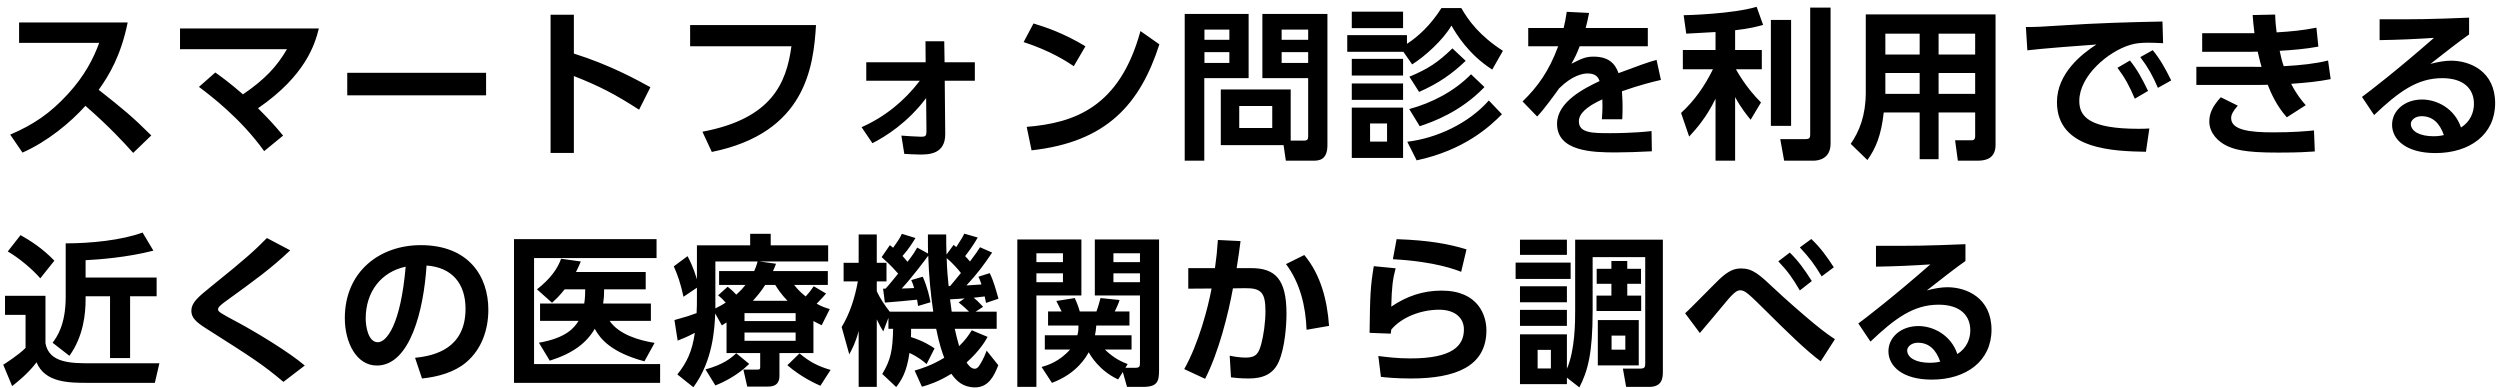 <svg width="309" height="48" viewBox="0 0 309 48" fill="none" xmlns="http://www.w3.org/2000/svg">
<path d="M2.36 2.78V5.3H12.26C11.56 7.2 10.5 9.34 8.34 11.68C6.2 14 4.16 15.4 1.26 16.64L2.78 18.86C5.82 17.52 8.68 15.18 10.56 13.08C13.54 15.68 15.24 17.54 16.46 18.9L18.7 16.74C16.32 14.38 15.24 13.5 12.2 11.1C13.48 9.32 14.96 6.84 15.78 2.78H2.36ZM24.59 10.74C25.95 11.76 29.73 14.6 32.65 18.68L34.99 16.76C33.97 15.52 33.29 14.78 31.89 13.38C37.77 9.34 38.93 5.46 39.41 3.52H22.25V6.08H35.47C34.23 8.2 32.77 9.8 30.03 11.66C28.35 10.2 27.29 9.44 26.61 8.96L24.59 10.74ZM42.92 9V11.78H60.08V9H42.92ZM80.39 10.78C78.63 9.82 75.43 8.04 70.93 6.62V1.82H68.05V18.9H70.93V9.4C74.15 10.66 76.11 11.7 78.99 13.56L80.39 10.78ZM85.3 3.1V5.72H97.82C97.2 10.26 95.42 14.66 86.82 16.28L87.98 18.78C99.6 16.42 100.54 8.26 100.86 3.1H85.3ZM113.69 9.98C111.81 12.46 109.35 14.46 106.49 15.72L107.83 17.7C109.45 16.88 112.19 15.16 114.47 12.12L114.51 16.24C114.51 16.82 114.37 16.9 113.85 16.9C113.35 16.9 111.93 16.8 111.41 16.76L111.77 19.02C112.13 19.04 113.13 19.1 113.69 19.1C114.73 19.1 116.85 19.1 116.83 16.56L116.77 9.98H120.49V7.7H116.75L116.71 5.1H114.39L114.41 7.7H107.07V9.98H113.69ZM134.16 5.72C131.44 4.08 129.2 3.34 127.74 2.9L126.52 5.2C129.78 6.26 131.84 7.58 132.72 8.18L134.16 5.72ZM127.5 18.58C136.8 17.56 140.92 12.86 143.3 5.48L140.96 3.84C138.4 13.22 132.84 15.2 126.9 15.68L127.5 18.58ZM159.53 11.06H150.89V17.94H158.65L158.93 19.86H162.35C163.03 19.86 164.07 19.78 164.07 17.94V1.72H156.03V9.66H161.69V16.84C161.69 17.18 161.63 17.38 161.17 17.38H159.53V11.06ZM161.69 3.66V4.92H158.41V3.66H161.69ZM161.69 6.44V7.78H158.41V6.44H161.69ZM157.25 13.1V15.82H153.17V13.1H157.25ZM146.43 19.86H148.85V9.66H154.33V1.72H146.43V19.86ZM151.95 3.66V4.92H148.87V3.66H151.95ZM151.95 6.44V7.78H148.87V6.44H151.95ZM171.44 17.5H169.34V15.26H171.44V17.5ZM167.08 10.32V12.34H173.42V10.32H167.08ZM167.08 7.28V9.34H173.42V7.28H167.08ZM167.08 13.3V19.52H173.42V13.3H167.08ZM178.16 1C176.84 3.1 175.26 4.54 173.9 5.42V4.34H166.52V6.4H173.46L174.54 7.96C176.06 7.02 178.38 4.94 179.4 3.16C179.98 4.18 181.52 6.74 184.44 8.6L185.76 6.28C182.84 4.4 181.48 2.5 180.62 1H178.16ZM167.08 1.44V3.48H173.42V1.44H167.08ZM179.52 5.98C177.76 7.68 176.56 8.5 174.2 9.48L175.4 11.36C177.86 10.28 179.5 9.1 181.16 7.52L179.52 5.98ZM184.02 12.42C181.46 15.32 177.48 17.1 173.94 17.52L175.1 19.82C181 18.56 184.16 15.62 185.64 14.12L184.02 12.42ZM181.82 9.18C179.76 11.28 177 12.72 174.18 13.48L175.48 15.6C177.04 15.08 180.54 13.84 183.48 10.76L181.82 9.18ZM195.99 3.46C196.17 2.74 196.27 2.36 196.41 1.6L193.65 1.46C193.53 2.26 193.45 2.68 193.27 3.46H188.89V5.72H192.59C191.47 8.76 190.07 10.72 188.19 12.54L189.99 14.4C190.75 13.64 192.29 11.52 192.71 10.92C194.37 9.28 195.67 9.08 196.23 9.08C197.35 9.08 197.57 9.66 197.71 10.02C195.85 10.9 192.45 12.58 192.45 15.3C192.45 18.74 196.89 18.84 199.71 18.84C200.99 18.84 202.59 18.78 204.17 18.7L204.13 16.2C201.91 16.46 199.39 16.46 199.03 16.46C196.87 16.46 195.15 16.46 195.15 15C195.15 14.1 195.99 13.22 198.05 12.28C198.07 12.74 198.09 13.58 197.99 14.74H200.51C200.53 14.4 200.55 13.94 200.55 13.28C200.55 12.32 200.49 11.7 200.47 11.28C202.71 10.5 204.23 10.12 205.29 9.88L204.75 7.4C203.67 7.7 202.55 8.1 200.05 9.04C199.61 7.8 198.77 7 196.95 7C195.99 7 195.49 7.24 194.23 7.88C194.67 7.1 194.89 6.64 195.25 5.72H203.67V3.46H195.99ZM212.04 6.18H208V8.56H211.72C210.7 10.64 209.44 12.44 207.78 13.96L208.78 16.88C209.68 15.9 210.9 14.54 212.04 12.2V19.86H214.46V12C215.22 13.4 216.02 14.36 216.38 14.8L217.66 12.66C215.86 10.9 214.74 8.88 214.56 8.56H217.76V6.18H214.46V3.74C216.28 3.52 217.06 3.32 217.92 3.08L217.12 0.84C214.22 1.72 208.5 1.88 208.1 1.88L208.42 4.16C209.2 4.12 211.2 4 212.04 3.96V6.18ZM218.88 2.46V15.56H221.38V2.46H218.88ZM223.74 0.94V16.66C223.74 17.06 223.62 17.2 223.12 17.2H220.04L220.52 19.86H224.14C224.7 19.86 226.26 19.68 226.26 17.74V0.94H223.74ZM246.65 1.78H230.61V11.42C230.61 14.28 229.81 16.24 228.75 17.78L230.81 19.78C231.85 18.34 232.53 16.68 232.83 13.9H237.27V19.68H239.61V13.9H244.13V16.84C244.13 17.3 243.89 17.34 243.63 17.34H241.65L241.99 19.86H244.47C245.55 19.86 246.65 19.52 246.65 17.9V1.78ZM237.27 6.74H233.03V4.16H237.27V6.74ZM244.13 6.74H239.61V4.16H244.13V6.74ZM237.27 11.6H233.03V9.02H237.27V11.6ZM244.13 11.6H239.61V9.02H244.13V11.6ZM261.72 8.38C262.66 9.64 263.18 10.6 263.86 12.2L265.5 11.24C264.78 9.74 264.16 8.6 263.26 7.48L261.72 8.38ZM264.54 7.06C265.52 8.36 266.02 9.26 266.72 10.86L268.36 9.94C267.6 8.4 267.02 7.36 266.08 6.2L264.54 7.06ZM267.28 2.66C263.22 2.74 259.4 2.84 254.54 3.16C252.4 3.3 251.72 3.34 250.4 3.34L250.58 6.22C252.38 6 257.1 5.64 259.12 5.5C257.34 6.64 254.24 9.06 254.24 12.62C254.24 18.58 261.46 18.68 265.24 18.76L265.66 15.88C265.3 15.9 264.96 15.92 264.36 15.92C258.3 15.92 257 14.46 257 12.48C257 9.38 260.56 6.36 263.32 5.54C264.02 5.32 264.78 5.28 265.56 5.28C266.02 5.28 266.58 5.3 267.36 5.34L267.28 2.66ZM287.75 7.48C286.13 7.88 284.41 8.06 282.27 8.18C282.05 7.6 281.87 6.8 281.77 6.28C283.25 6.2 285.09 6.04 286.55 5.76L286.31 3.42C284.63 3.76 283.09 3.9 281.39 4C281.31 3.38 281.23 2.64 281.21 1.8L278.43 1.86C278.47 2.62 278.53 3 278.65 4.1H272.19V6.4H278.29C278.55 6.4 278.61 6.4 279.05 6.38C279.27 7.4 279.49 8.16 279.53 8.26C279.23 8.28 278.93 8.26 278.63 8.26H271.47V10.5H279.21C279.35 10.5 279.83 10.5 280.29 10.48C280.67 11.42 281.33 13.02 282.65 14.5L284.99 13C284.51 12.46 283.85 11.66 283.19 10.36C285.15 10.22 286.53 10.08 288.07 9.78L287.75 7.48ZM274.49 12.02C273.35 13.26 273.07 14.16 273.07 15.02C273.07 16.46 274.19 17.54 275.27 18.04C276.09 18.4 277.21 18.88 281.63 18.86C284.21 18.86 285.17 18.78 286.11 18.72L286.01 16.12C285.01 16.22 283.45 16.36 280.97 16.36C278.15 16.36 275.77 16.1 275.77 14.6C275.77 14.2 275.97 13.76 276.59 13.06L274.49 12.02ZM305.18 2.18C300.44 2.38 298.5 2.4 294.12 2.38V4.96C296.66 4.92 298.7 4.82 300.84 4.68C296.26 8.7 292.76 11.38 291.94 11.98L293.44 14.22C296.48 11.34 298.76 9.66 301.86 9.66C304.54 9.66 305.78 11 305.78 12.84C305.78 13.86 305.34 15.04 304.18 15.76C303.38 13.38 301.18 12.3 299.36 12.3C297.24 12.3 295.66 13.66 295.66 15.42C295.66 17.2 297.32 18.92 301.02 18.92C305.3 18.92 308.4 16.6 308.4 12.76C308.4 8.82 305.32 7.5 302.94 7.5C302.26 7.5 301.34 7.64 300.4 7.9C301.98 6.66 304.1 5 305.18 4.26V2.18ZM302.06 16.7C301.88 16.74 301.46 16.84 300.78 16.84C299.1 16.84 297.98 16.24 297.98 15.3C297.98 14.88 298.48 14.36 299.3 14.36C300.68 14.36 301.56 15.24 302.06 16.7ZM0.96 31.08C2.42 31.92 4.04 33.32 4.98 34.4L6.72 32.22C5.24 30.68 3.74 29.74 2.54 29.06L0.96 31.08ZM0.62 38.92H3.16V43C2.36 43.84 0.56 44.98 0.4 45.08L1.5 47.72C1.98 47.34 3.44 46.22 4.52 44.78C5.54 47.3 8.54 47.32 10.8 47.32H19.14L19.7 44.9H11.2C8.86 44.9 6.06 44.9 5.62 42.42V36.56H0.62V38.92ZM17.62 28.74C15.04 29.7 11.18 30.08 8.12 30.08V36.7C8.12 40.18 7 41.7 6.5 42.36L8.58 43.98C10.32 41.56 10.58 38.78 10.58 36.98V36.62H13.6V44.26H16.08V36.62H19.36V34.3H10.58V32.16C12.18 32.08 15.72 31.82 18.96 30.98L17.62 28.74ZM37.67 45.18C35.75 43.54 31.85 41.18 29.53 39.92C27.21 38.68 26.95 38.54 26.95 38.22C26.95 37.92 27.55 37.48 28.03 37.14C31.37 34.72 33.47 33.22 35.87 30.94L32.99 29.42C31.47 30.94 30.69 31.72 26.01 35.48C24.39 36.78 23.65 37.46 23.65 38.42C23.65 39.24 24.21 39.8 25.45 40.58C31.25 44.26 32.49 45.06 35.03 47.2L37.67 45.18ZM52.16 46.78C54.18 46.58 56.2 45.98 57.6 44.8C59.6 43.12 60.36 40.64 60.36 38.28C60.36 34.18 57.96 30.3 52 30.3C46.94 30.3 42.62 33.56 42.62 39.32C42.62 42.32 44.04 45.18 46.58 45.18C50.7 45.18 52.38 38.28 52.72 32.82C55.86 33.04 57.54 35.04 57.54 38.16C57.54 43.02 53.82 43.98 51.3 44.22L52.16 46.78ZM50.14 32.96C49.52 40.2 47.76 42.3 46.7 42.3C45.5 42.3 45.2 40.32 45.2 39.38C45.2 36.08 47.08 33.62 50.14 32.96ZM74.55 37.52C74.65 36.84 74.67 36.46 74.67 35.76H79.81V33.62H71.19C71.41 33.2 71.57 32.82 71.79 32.32L69.35 31.98C68.95 33.14 68.05 34.46 66.37 35.76L68.23 37.42C68.89 36.82 69.23 36.46 69.79 35.76H72.33C72.33 36.2 72.33 36.76 72.21 37.52H66.75V39.66H71.51C70.97 40.54 69.95 41.78 66.61 42.36L67.95 44.58C70.87 43.66 72.51 42.36 73.51 40.64C74.21 41.92 75.57 43.56 79.65 44.66L80.91 42.38C78.99 42.08 76.49 41.34 75.35 39.66H80.45V37.52H74.55ZM63.53 29.56V47.32H81.59V45H66.01V31.9H81.15V29.56H63.53ZM89.8 43.64H93.96V45.34C93.96 45.6 93.94 45.68 93.6 45.68H91.88L92.36 47.78H94.86C95.3 47.78 96.34 47.78 96.34 46.46V43.64H100.54V39.68C101.02 39.94 101.14 40 101.56 40.2L102.56 38.2C102.02 38.04 101.58 37.9 100.94 37.54C101.58 36.9 101.9 36.52 102.1 36.28L100.58 35.38C100.16 35.98 99.96 36.24 99.58 36.64C98.78 36 98.52 35.66 98.16 35.22H102.32V33.5H95.54C95.66 33.24 95.74 33.06 95.92 32.6L93.88 32.32H102.36V30.32H95.26V28.9H92.72V30.32H86.14V34.52C85.7 33.04 85.26 32.2 84.98 31.66L83.28 32.92C83.76 34 84.1 34.94 84.48 36.68L86.14 35.56V36.72C86.14 37.46 86.14 38.02 86.1 38.7C85.24 39.02 85.06 39.08 83.36 39.56L83.76 42.1C84.42 41.84 84.92 41.64 85.88 41.14C85.56 43.42 84.9 44.8 83.72 46.28L85.7 47.86C88.1 44.62 88.32 40.7 88.4 38.74L89.22 40.22C89.5 40.02 89.66 39.96 89.8 39.86V43.64ZM98.34 38.7V39.68H92.02V38.7H98.34ZM93.06 37.18C93.42 36.76 94 36.14 94.58 35.22H95.82C96.16 35.76 96.58 36.4 97.34 37.18H93.06ZM98.34 41.1V42.12H92.02V41.1H98.34ZM88.76 36.5C89.14 36.82 89.28 36.94 89.7 37.4C89.42 37.58 89.08 37.8 88.42 38.12V32.32H93.64C93.48 32.92 93.32 33.26 93.22 33.5H88.88V35.22H92.14C91.9 35.52 91.56 35.92 91 36.42C90.52 35.9 90.22 35.66 89.94 35.44L88.76 36.5ZM91 43.66C90.38 44.24 89.46 45.04 87.2 45.66L88.42 47.64C89.44 47.24 91.16 46.4 92.6 44.98L91 43.66ZM102.66 45.72C101.14 45.28 100.08 44.74 98.82 43.68L97.32 45.14C99.02 46.62 100.86 47.44 101.4 47.68L102.66 45.72ZM115.51 43.06C115.09 42.78 114.23 42.18 112.59 41.66C112.61 41.3 112.61 41.08 112.61 40.64H115.71C116.11 42.62 116.51 43.72 116.71 44.22C115.05 45.22 113.81 45.58 113.05 45.8L113.95 47.8C114.73 47.58 115.93 47.22 117.59 46.2C118.21 47.1 119.05 47.88 120.51 47.88C122.19 47.88 122.87 46.46 123.39 45.14L121.95 43.34C121.59 44.36 121.15 45.02 120.99 45.26C120.89 45.4 120.71 45.58 120.49 45.58C119.99 45.58 119.63 45.04 119.47 44.8C121.07 43.36 121.73 42.24 122.07 41.64L120.11 40.82C119.75 41.4 119.35 42 118.55 42.78C118.37 42.18 118.15 41.3 118.01 40.64H123.19V38.52H120.59L121.51 37.92C120.89 37.26 120.77 37.14 120.35 36.8C120.71 36.76 121.39 36.68 121.71 36.64C121.75 36.88 121.79 37 121.87 37.44L123.41 36.92C123.09 35.78 122.79 34.68 122.33 33.76L120.93 34.2C121.09 34.52 121.13 34.62 121.31 35.16C121.09 35.18 119.75 35.26 119.45 35.28C120.81 33.8 121.45 32.96 122.63 31.22L121.13 30.56C120.81 31.08 120.71 31.2 119.89 32.32C119.67 32.06 119.51 31.88 119.29 31.66C119.57 31.3 120.27 30.38 120.85 29.36L119.19 28.88C119.03 29.2 118.93 29.42 118.19 30.54L117.87 30.26L116.99 31.46C116.95 30.58 116.95 29.78 116.95 28.98H114.69C114.69 30.22 114.69 30.74 114.71 31.34L113.37 30.6C113.11 31.04 112.91 31.4 112.17 32.36C111.95 32.08 111.75 31.88 111.55 31.64C112.35 30.74 112.79 30 113.15 29.42L111.47 28.9C111.27 29.32 111.13 29.6 110.39 30.62C110.27 30.52 110.09 30.38 109.99 30.3L108.97 31.78C109.41 32.18 110.07 32.74 111.01 33.82C110.51 34.44 109.83 35.28 109.45 35.68H109.15L109.37 37.4C110.33 37.32 112.35 37.16 113.35 37.04C113.39 37.32 113.43 37.44 113.47 37.82L115.01 37.36C114.91 36.82 114.65 35.52 114.05 34.2L112.63 34.62C112.77 34.92 112.83 35.08 112.99 35.6C112.73 35.62 111.77 35.66 111.45 35.66C112.55 34.5 114.27 32.24 114.73 31.6C114.81 34.06 115.03 36.38 115.35 38.52H109.97C109.33 37.7 108.79 36.9 108.37 36V34.78H109.57V32.48H108.37V28.98H106.13V32.48H104.27V34.78H106.03C105.67 36.76 105.07 38.7 104.03 40.42L104.97 43.8C105.33 43.12 105.73 42.4 106.13 40.92V47.82H108.37V39.48C108.81 40.38 108.91 40.54 109.17 40.96L109.81 39.28V40.64H110.39C110.33 43.28 110.11 44.46 109.05 46.22L110.77 47.84C111.39 47.04 112.07 46.02 112.41 43.62C113.55 44.16 114.13 44.66 114.53 45L115.51 43.06ZM118.49 37.38C118.71 37.56 119.19 37.94 119.77 38.52H117.63C117.59 38.3 117.47 37.24 117.43 37C117.69 37 118.93 36.9 119.23 36.88L118.49 37.38ZM117.25 35.36C117.15 34.44 117.05 33.32 117.01 31.9C117.75 32.52 118.45 33.32 118.77 33.74C118.03 34.66 117.63 35.12 117.43 35.36H117.25ZM138.78 45.98L139.3 47.82H141.26C143.1 47.82 143.26 47.12 143.26 45.7V29.6H135.32V36.52H140.9V44.8C140.9 45.3 140.86 45.46 140.3 45.46H139.1L139.38 45C138.68 44.72 137.76 44.36 136.56 43.2H139.86V41.44H135.34C135.44 40.98 135.46 40.68 135.5 40.24H139.6V38.5H137.78C137.84 38.36 138.24 37.6 138.38 37.08L136.02 36.84C135.92 37.24 135.72 37.98 135.52 38.5H133.46C133.34 38.04 133.08 37.34 132.84 36.84L130.56 37.2C130.7 37.44 131.14 38.38 131.22 38.5H129.54V40.24H133.3C133.3 40.62 133.3 40.92 133.16 41.44H129.14V43.2H132.26C130.94 44.7 129.46 45.16 128.74 45.36L130.02 47.32C133.14 46.16 134.28 44.06 134.56 43.54C134.78 43.92 135.84 45.8 138.2 46.9L138.78 45.98ZM140.9 31.3V32.4H137.62V31.3H140.9ZM140.9 33.78V34.88H137.62V33.78H140.9ZM125.74 47.82H128.1V36.52H133.66V29.6H125.74V47.82ZM131.38 31.3V32.4H128.1V31.3H131.38ZM131.38 33.78V34.88H128.1V33.78H131.38ZM148.95 46.82C150.63 43.56 151.83 38.76 152.39 35.64L153.91 35.62C155.89 35.6 156.41 36.18 156.41 38.46C156.41 39.88 156.17 41.48 155.89 42.52C155.59 43.6 155.31 44.2 153.99 44.2C153.17 44.2 152.35 44.04 151.99 43.96L152.15 46.64C152.45 46.68 153.27 46.78 154.35 46.78C156.11 46.78 157.37 46.24 158.05 44.72C158.81 43 159.01 40.22 159.01 38.76C159.01 34.5 157.61 33.14 154.65 33.14H152.85C153.13 31.38 153.19 30.88 153.33 29.8L150.53 29.66C150.43 31.1 150.35 31.86 150.17 33.14H146.87V35.68L149.75 35.66C149.33 37.96 148.15 42.48 146.37 45.62L148.95 46.82ZM164.27 40.28C164.05 37.12 163.25 33.96 161.21 31.52L158.95 32.64C160.69 34.96 161.39 37.86 161.49 40.76L164.27 40.28ZM181.26 30.82C179.06 30.16 176.7 29.7 172.62 29.56L172.16 32.04C177.44 32.32 180.04 33.38 180.6 33.6L181.26 30.82ZM169.8 32.9C169.38 35.42 169.34 36.46 169.28 41.14L171.9 41.24C171.92 41.06 171.94 40.98 171.96 40.74C173.2 39.24 175.58 38.28 177.88 38.28C179.82 38.28 180.94 39.28 180.94 40.72C180.94 42.74 179.52 44.3 174.34 44.3C172.66 44.3 171.28 44.12 170.36 44L170.68 46.58C171.38 46.66 172.56 46.78 174.4 46.78C179.9 46.78 183.72 45.3 183.72 40.82C183.72 39.06 182.78 35.92 178.18 35.92C175.88 35.92 173.88 36.6 171.96 37.9C172.02 35.46 172.14 34.5 172.5 33.16L169.8 32.9ZM193.67 46.68L195.21 47.88C196.25 45.86 196.85 43.68 196.85 38.46V31.78H203.35V44.88C203.35 45.36 203.31 45.56 202.71 45.56H200.59L200.99 47.82H203.85C205.53 47.82 205.53 46.58 205.53 45.88V29.62H194.69V38.36C194.69 39.7 194.69 43.26 193.67 45.58V41.32H187.87V47.48H193.67V46.68ZM191.69 45.54H190.05V43.24H191.69V45.54ZM187.87 29.62V31.5H193.67V29.62H187.87ZM187.87 35.38V37.36H193.67V35.38H187.87ZM187.87 38.3V40.28H193.67V38.3H187.87ZM197.49 39.56V45.16H202.55V39.56H197.49ZM200.89 43.22H199.19V41.48H200.89V43.22ZM187.33 32.46V34.48H194.13V32.46H187.33ZM201.13 32.26H199.17V33.22H197.35V35.08H199.17V36.54H197.33V38.44H202.85V36.54H201.13V35.08H202.83V33.22H201.13V32.26ZM219.8 32.3C220.96 33.52 221.56 34.36 222.46 35.9L223.94 34.74C223.02 33.28 222.26 32.24 221.22 31.22L219.8 32.3ZM222.46 30.58C223.68 31.9 224.2 32.58 225.16 34.16L226.66 33.04C225.82 31.74 225.02 30.62 223.88 29.54L222.46 30.58ZM226.8 41.92C226.36 41.64 225.58 41.12 224.22 40C223 39 220.44 36.76 219.42 35.78C217.4 33.88 216.62 33.18 215.2 33.18C214.3 33.18 213.68 33.52 212.86 34.2C212.16 34.8 209.04 38.06 208.28 38.72L210.1 41.16C211.22 39.86 212.34 38.5 213.46 37.16C214.44 36 214.78 35.88 215.1 35.88C215.4 35.88 215.66 36 216.1 36.36C216.64 36.8 217.42 37.6 218.08 38.24C220.92 41.06 223.18 43.28 225.04 44.66L226.8 41.92ZM242.93 30.18C238.19 30.38 236.25 30.4 231.87 30.38V32.96C234.41 32.92 236.45 32.82 238.59 32.68C234.01 36.7 230.51 39.38 229.69 39.98L231.19 42.22C234.23 39.34 236.51 37.66 239.61 37.66C242.29 37.66 243.53 39 243.53 40.84C243.53 41.86 243.09 43.04 241.93 43.76C241.13 41.38 238.93 40.3 237.11 40.3C234.99 40.3 233.41 41.66 233.41 43.42C233.41 45.2 235.07 46.92 238.77 46.92C243.05 46.92 246.15 44.6 246.15 40.76C246.15 36.82 243.07 35.5 240.69 35.5C240.01 35.5 239.09 35.64 238.15 35.9C239.73 34.66 241.85 33 242.93 32.26V30.18ZM239.81 44.7C239.63 44.74 239.21 44.84 238.53 44.84C236.85 44.84 235.73 44.24 235.73 43.3C235.73 42.88 236.23 42.36 237.05 42.36C238.43 42.36 239.31 43.24 239.81 44.7Z" fill="black"/>
</svg>

